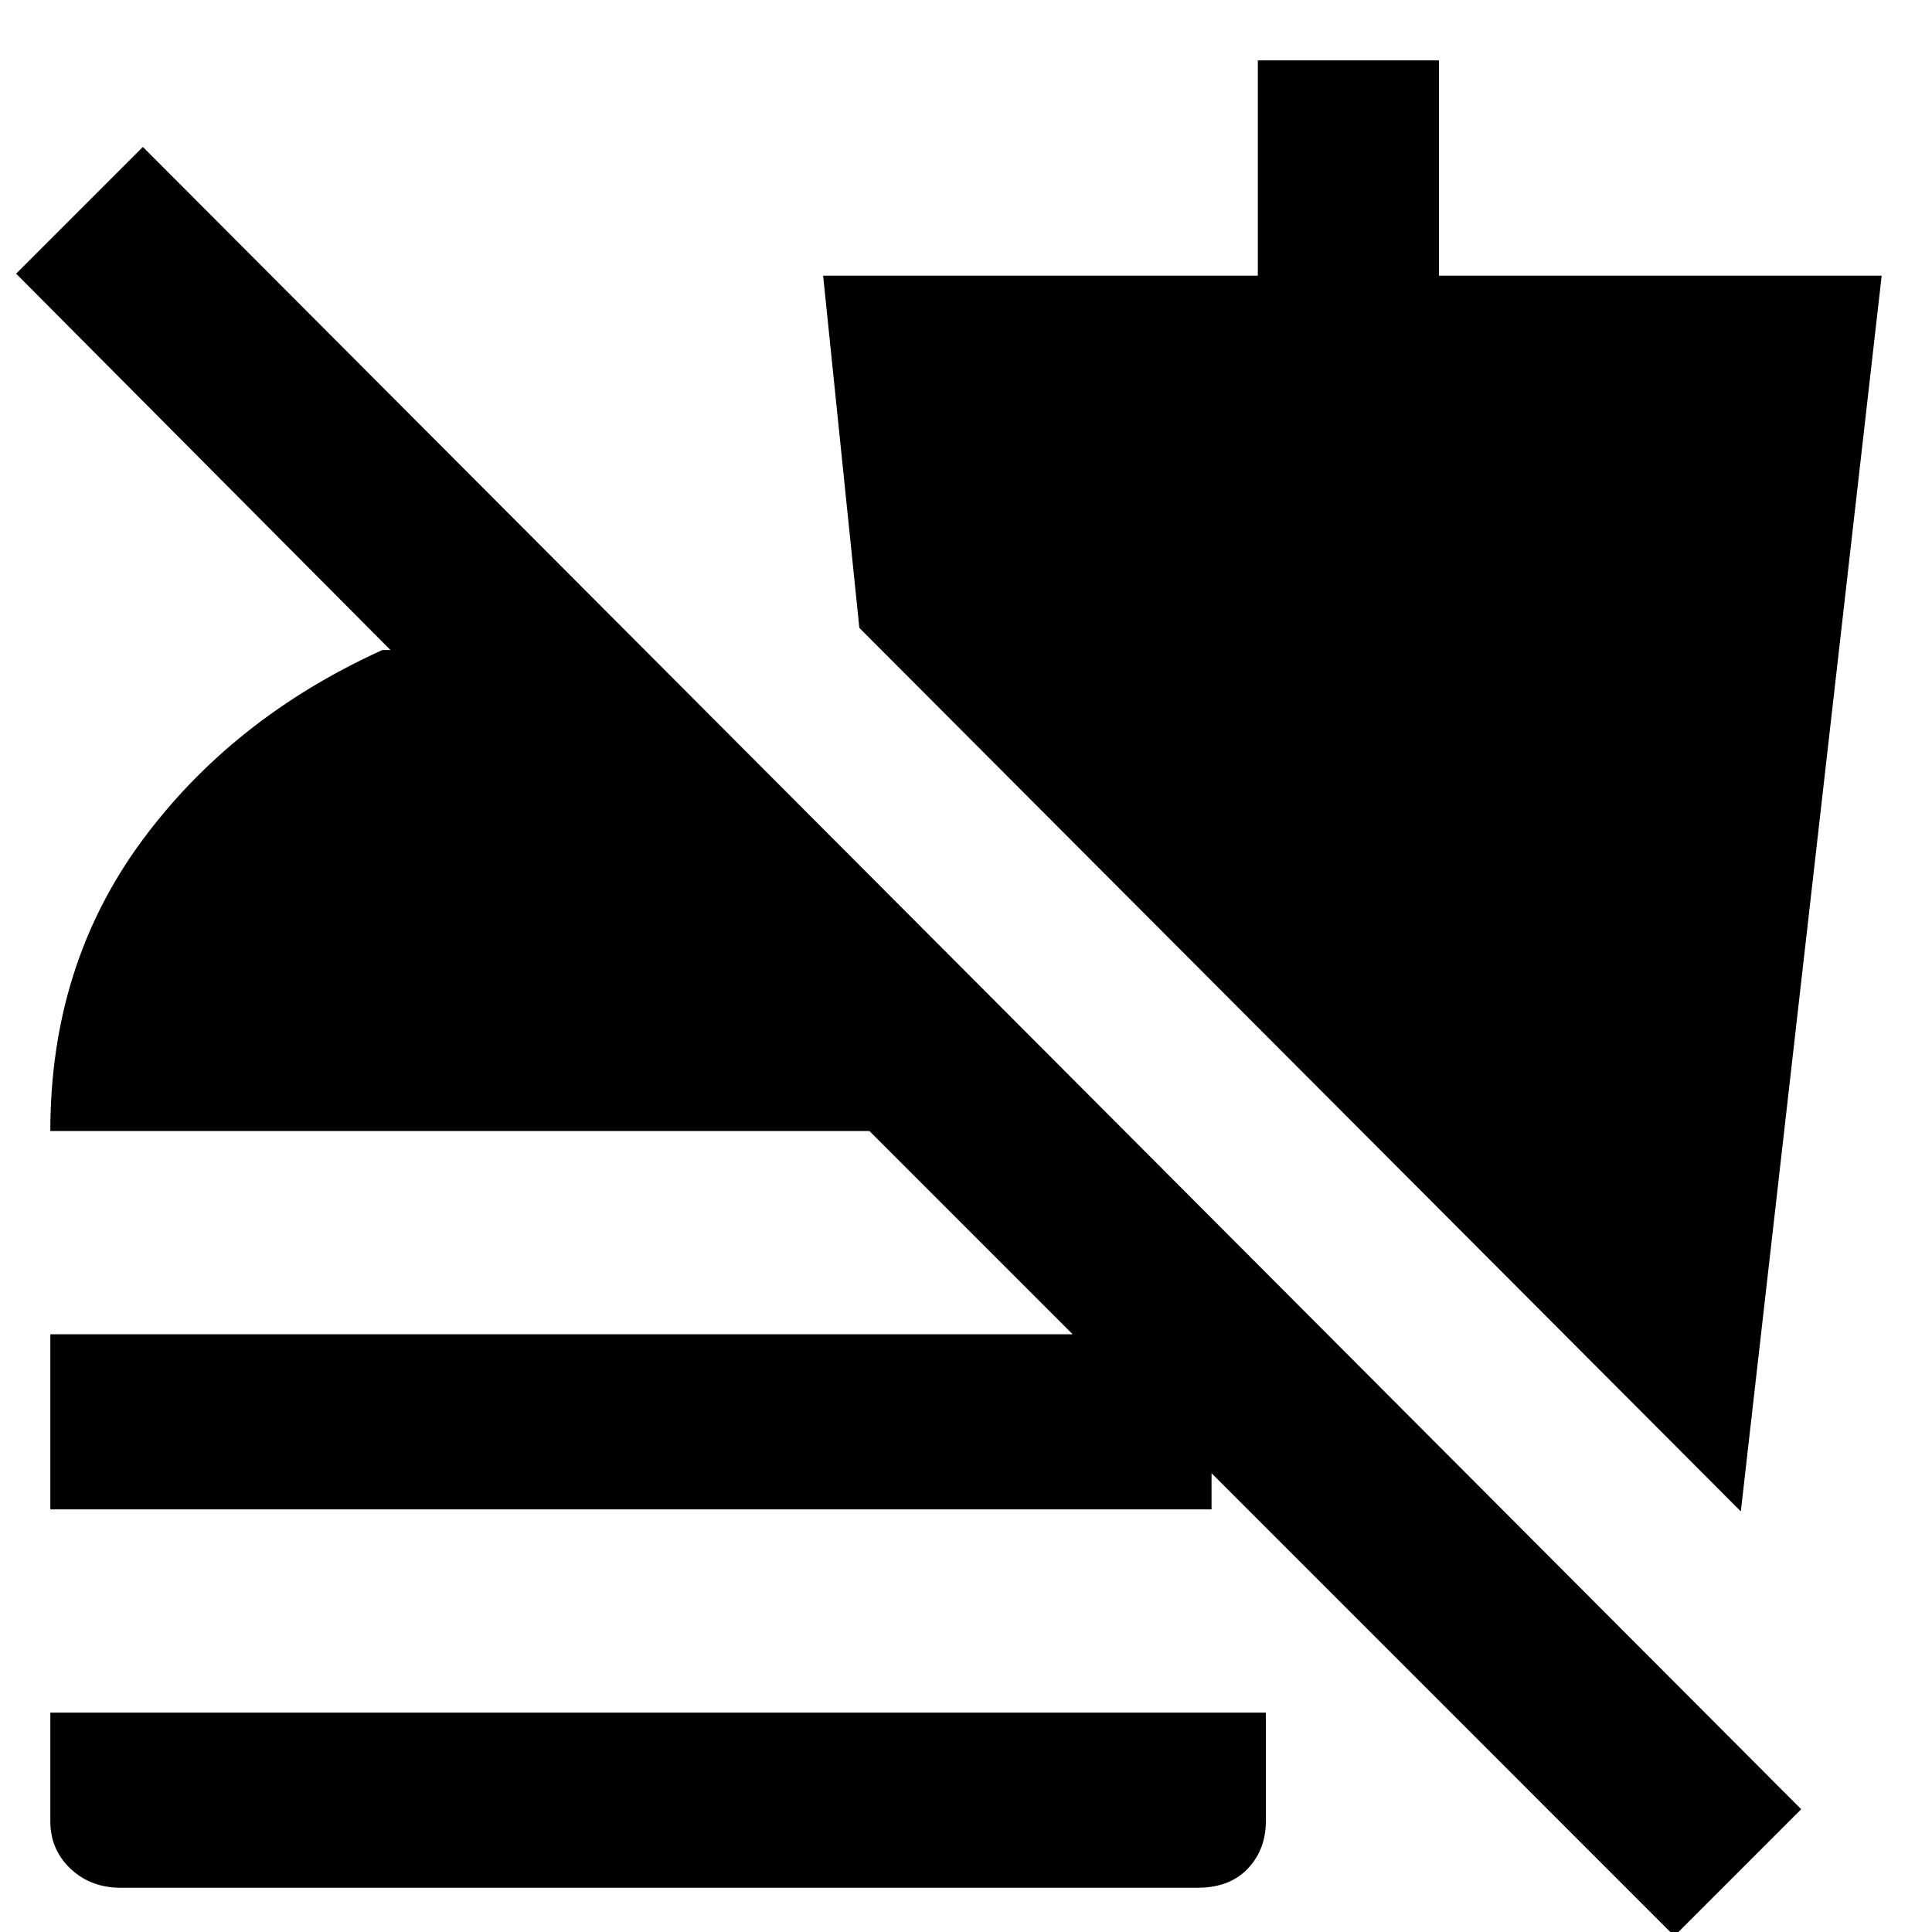 <svg xmlns="http://www.w3.org/2000/svg" height="20" width="20"><path d="M17.333 20.042 9 11.708H0.521Q0.521 10 1.458 8.719Q2.396 7.438 3.958 6.729H4.042L0.167 2.833L1.479 1.521L18.646 18.729ZM1.25 19.542Q0.938 19.542 0.729 19.344Q0.521 19.146 0.521 18.854V17.729H13.104V18.854Q13.104 19.146 12.917 19.344Q12.729 19.542 12.396 19.542ZM0.521 15.625V13.812H12.542V15.625ZM18.021 15.646 8.896 6.5 8.521 2.854H13.021V0.625H14.896V2.854H19.479Z"/></svg>